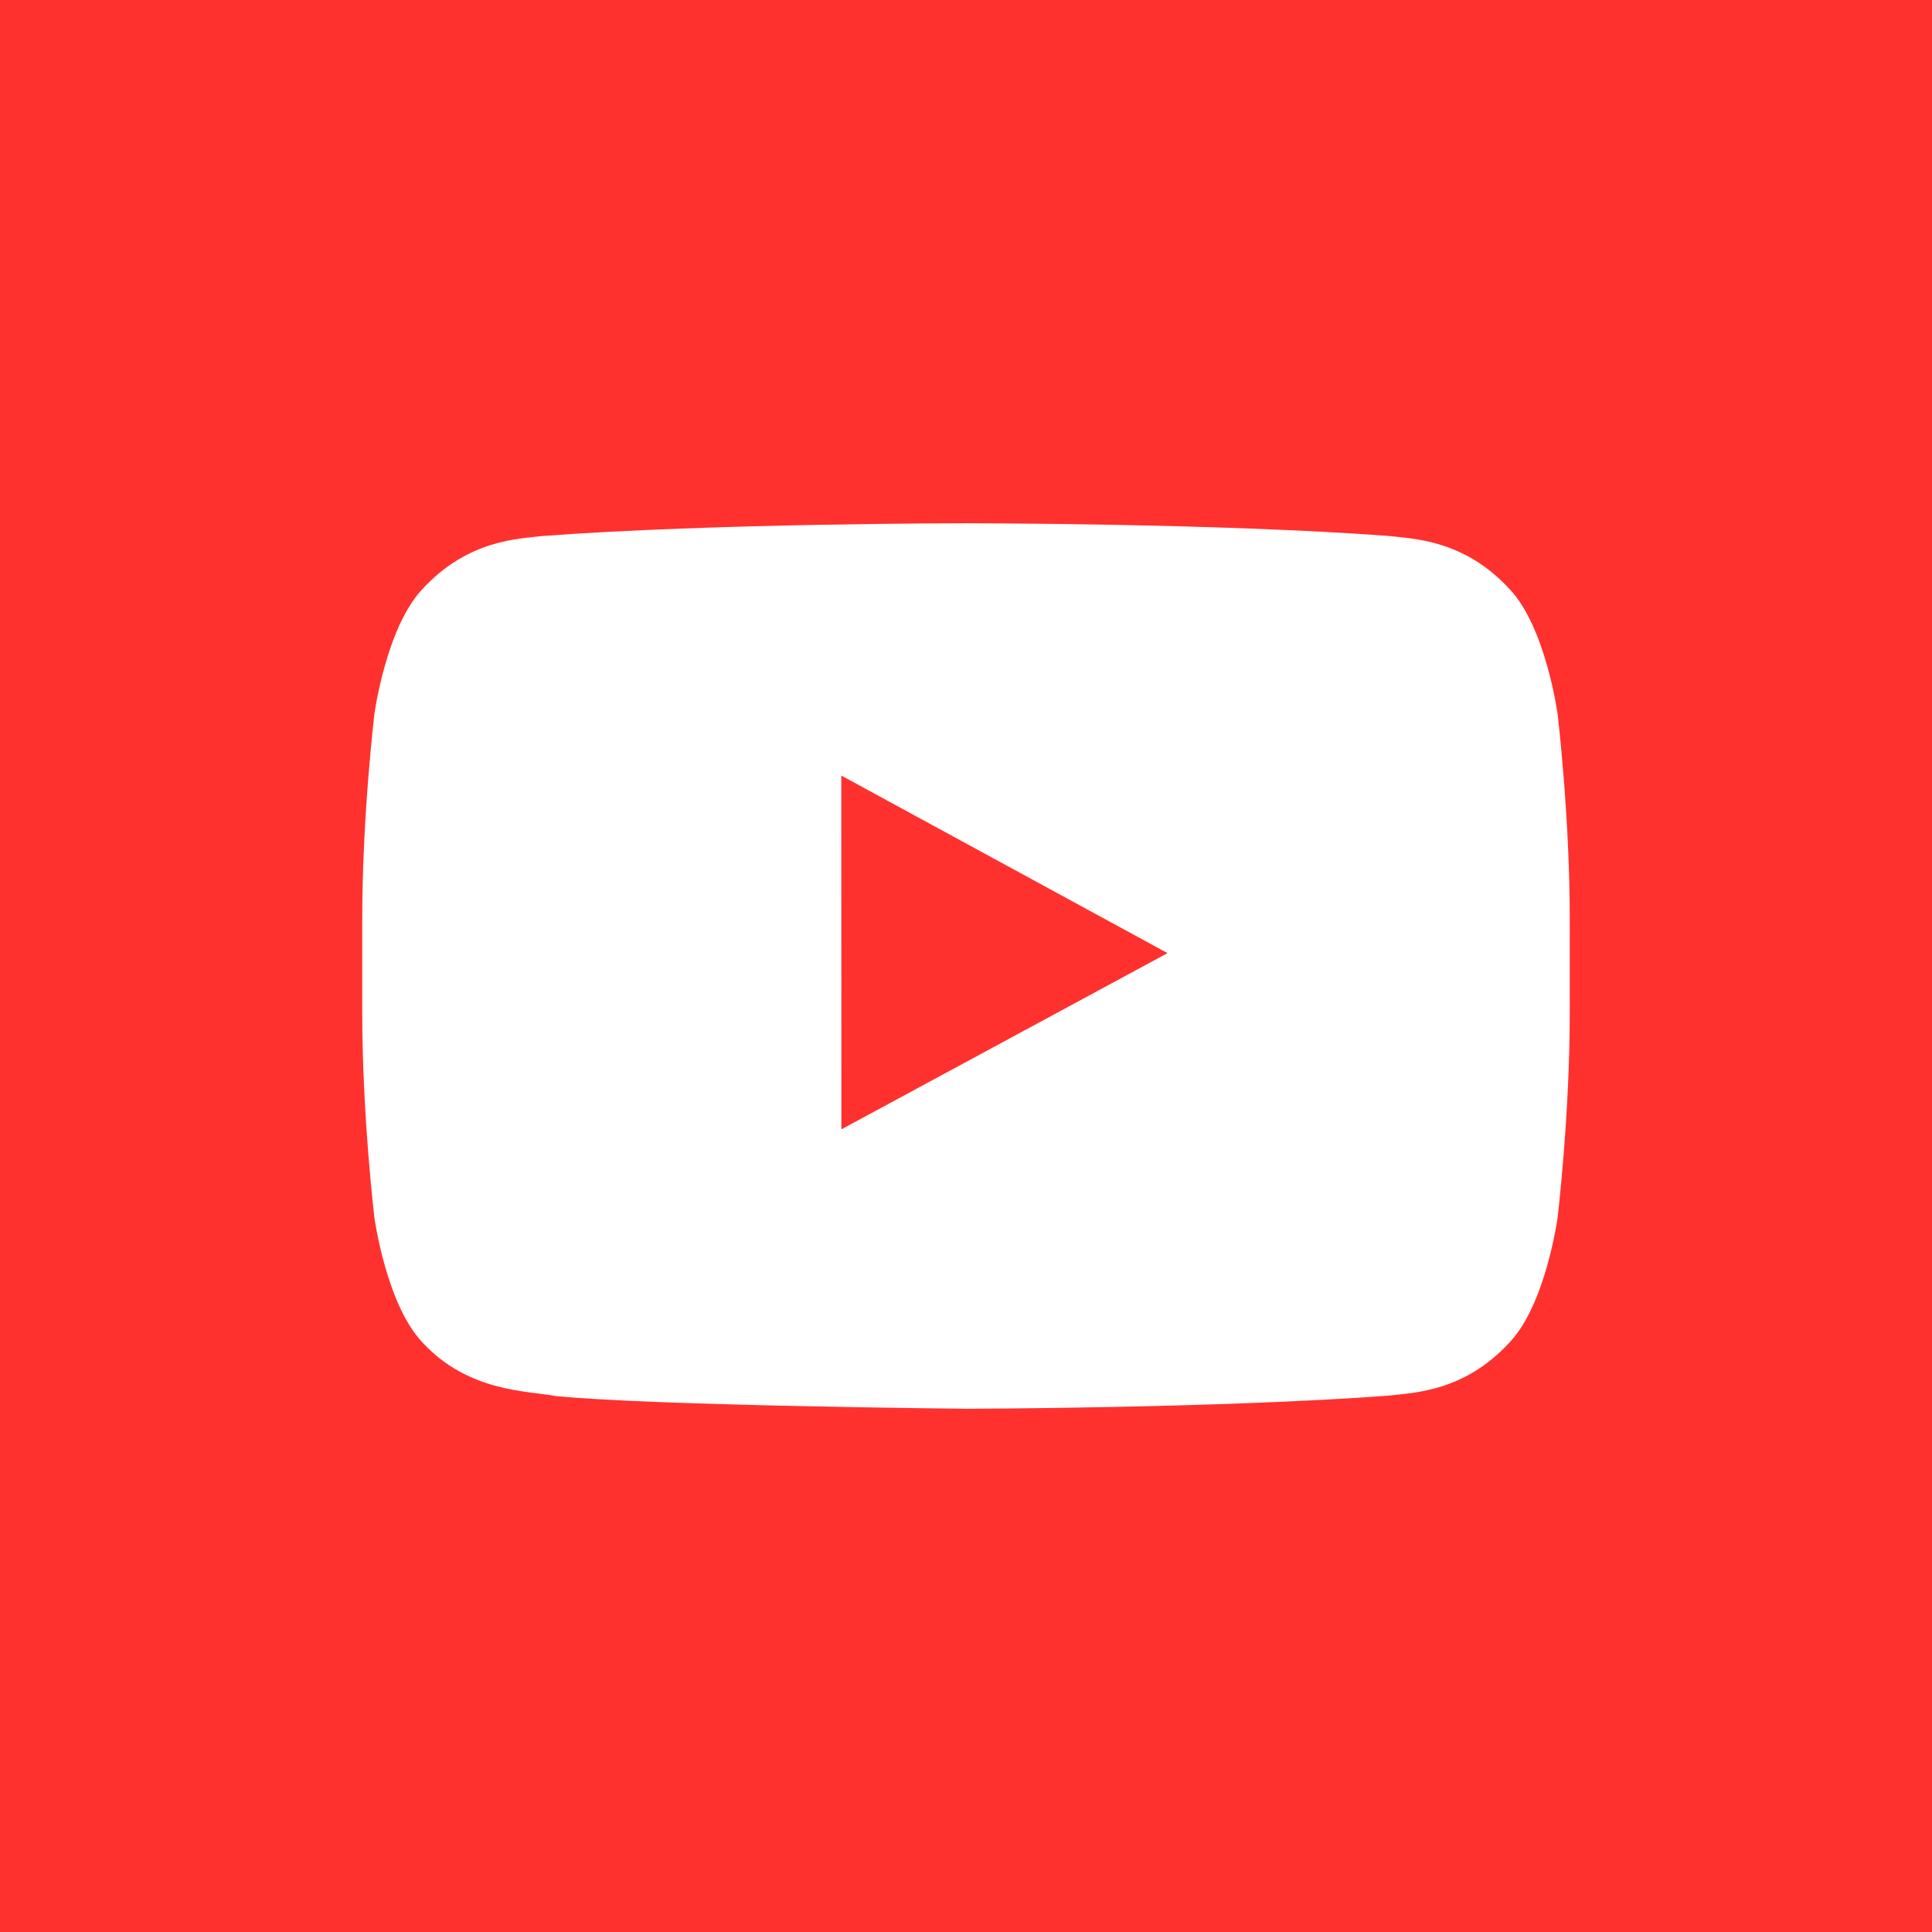 <?xml version="1.0" encoding="utf-8"?>
<!-- Generator: Adobe Illustrator 21.1.0, SVG Export Plug-In . SVG Version: 6.00 Build 0)  -->
<svg version="1.1" id="Youtube" xmlns="http://www.w3.org/2000/svg" xmlns:xlink="http://www.w3.org/1999/xlink" x="0px" y="0px"
	 viewBox="0 0 72 72" enable-background="new 0 0 72 72" xml:space="preserve">
<g>
	<rect fill="#FF312E" width="72" height="72"/>
	<g>
		<g id="youtube-lozenge">
			<g>
				<path fill="#FFFFFF" d="M58.049,26.617c0,0-0.44-3.235-1.787-4.658c-1.711-1.866-3.63-1.878-4.506-1.986
					C45.454,19.5,36.012,19.5,36.012,19.5h-0.021c0,0-9.448,0-15.744,0.473c-0.879,0.107-2.795,0.119-4.509,1.986
					c-1.348,1.424-1.787,4.658-1.787,4.658S13.5,30.414,13.5,34.211v3.559c0,3.8,0.451,7.597,0.451,7.597
					s0.44,3.232,1.787,4.655c1.714,1.869,3.964,1.808,4.963,2.004C24.302,52.387,36,52.5,36,52.5
					s9.454-0.018,15.756-0.489c0.876-0.11,2.795-0.119,4.506-1.989c1.348-1.423,1.787-4.655,1.787-4.655
					S58.5,41.57,58.5,37.77v-3.559C58.5,30.414,58.049,26.617,58.049,26.617z M31.356,42.087l-0.003-13.184
					l12.158,6.617L31.356,42.087z"/>
			</g>
		</g>
	</g>
</g>
</svg>
